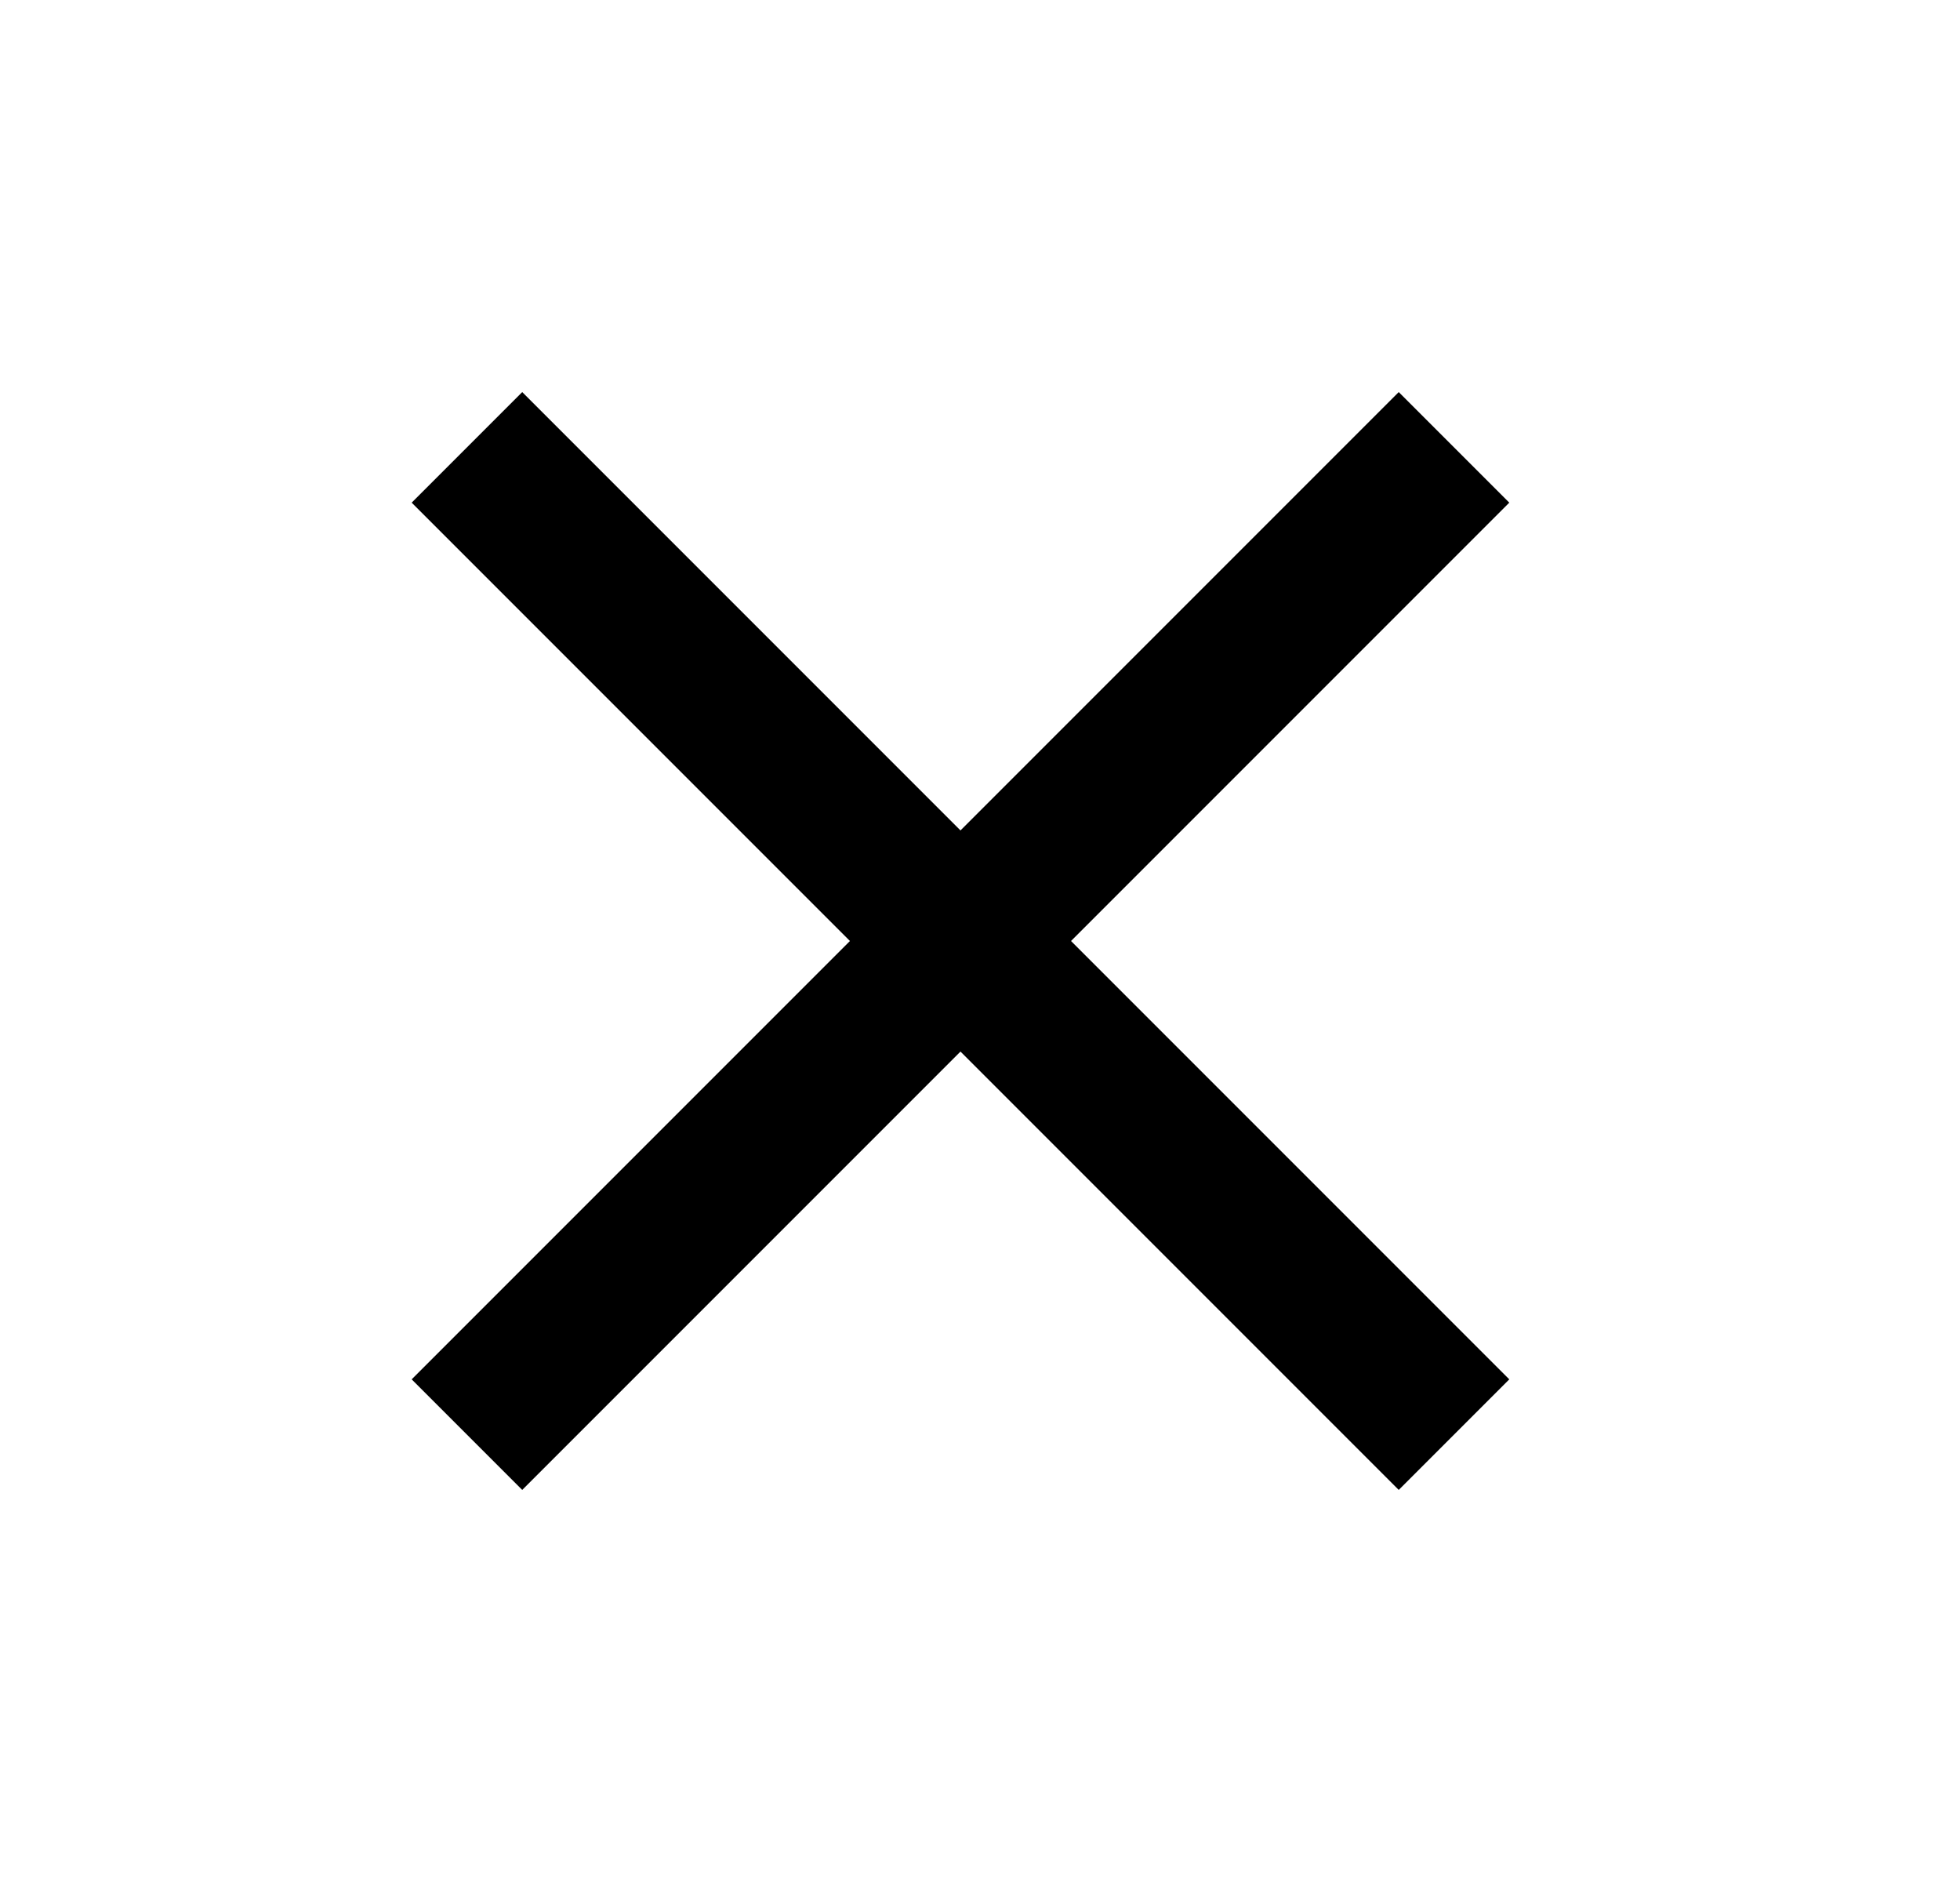<svg width="25" height="24" viewBox="0 0 25 24" fill="none" xmlns="http://www.w3.org/2000/svg">
<path d="M19.251 6.41L17.841 5L12.251 10.59L6.661 5L5.251 6.41L10.841 12L5.251 17.59L6.661 19L12.251 13.41L17.841 19L19.251 17.59L13.661 12L19.251 6.41Z" fill="black"/>
</svg>
